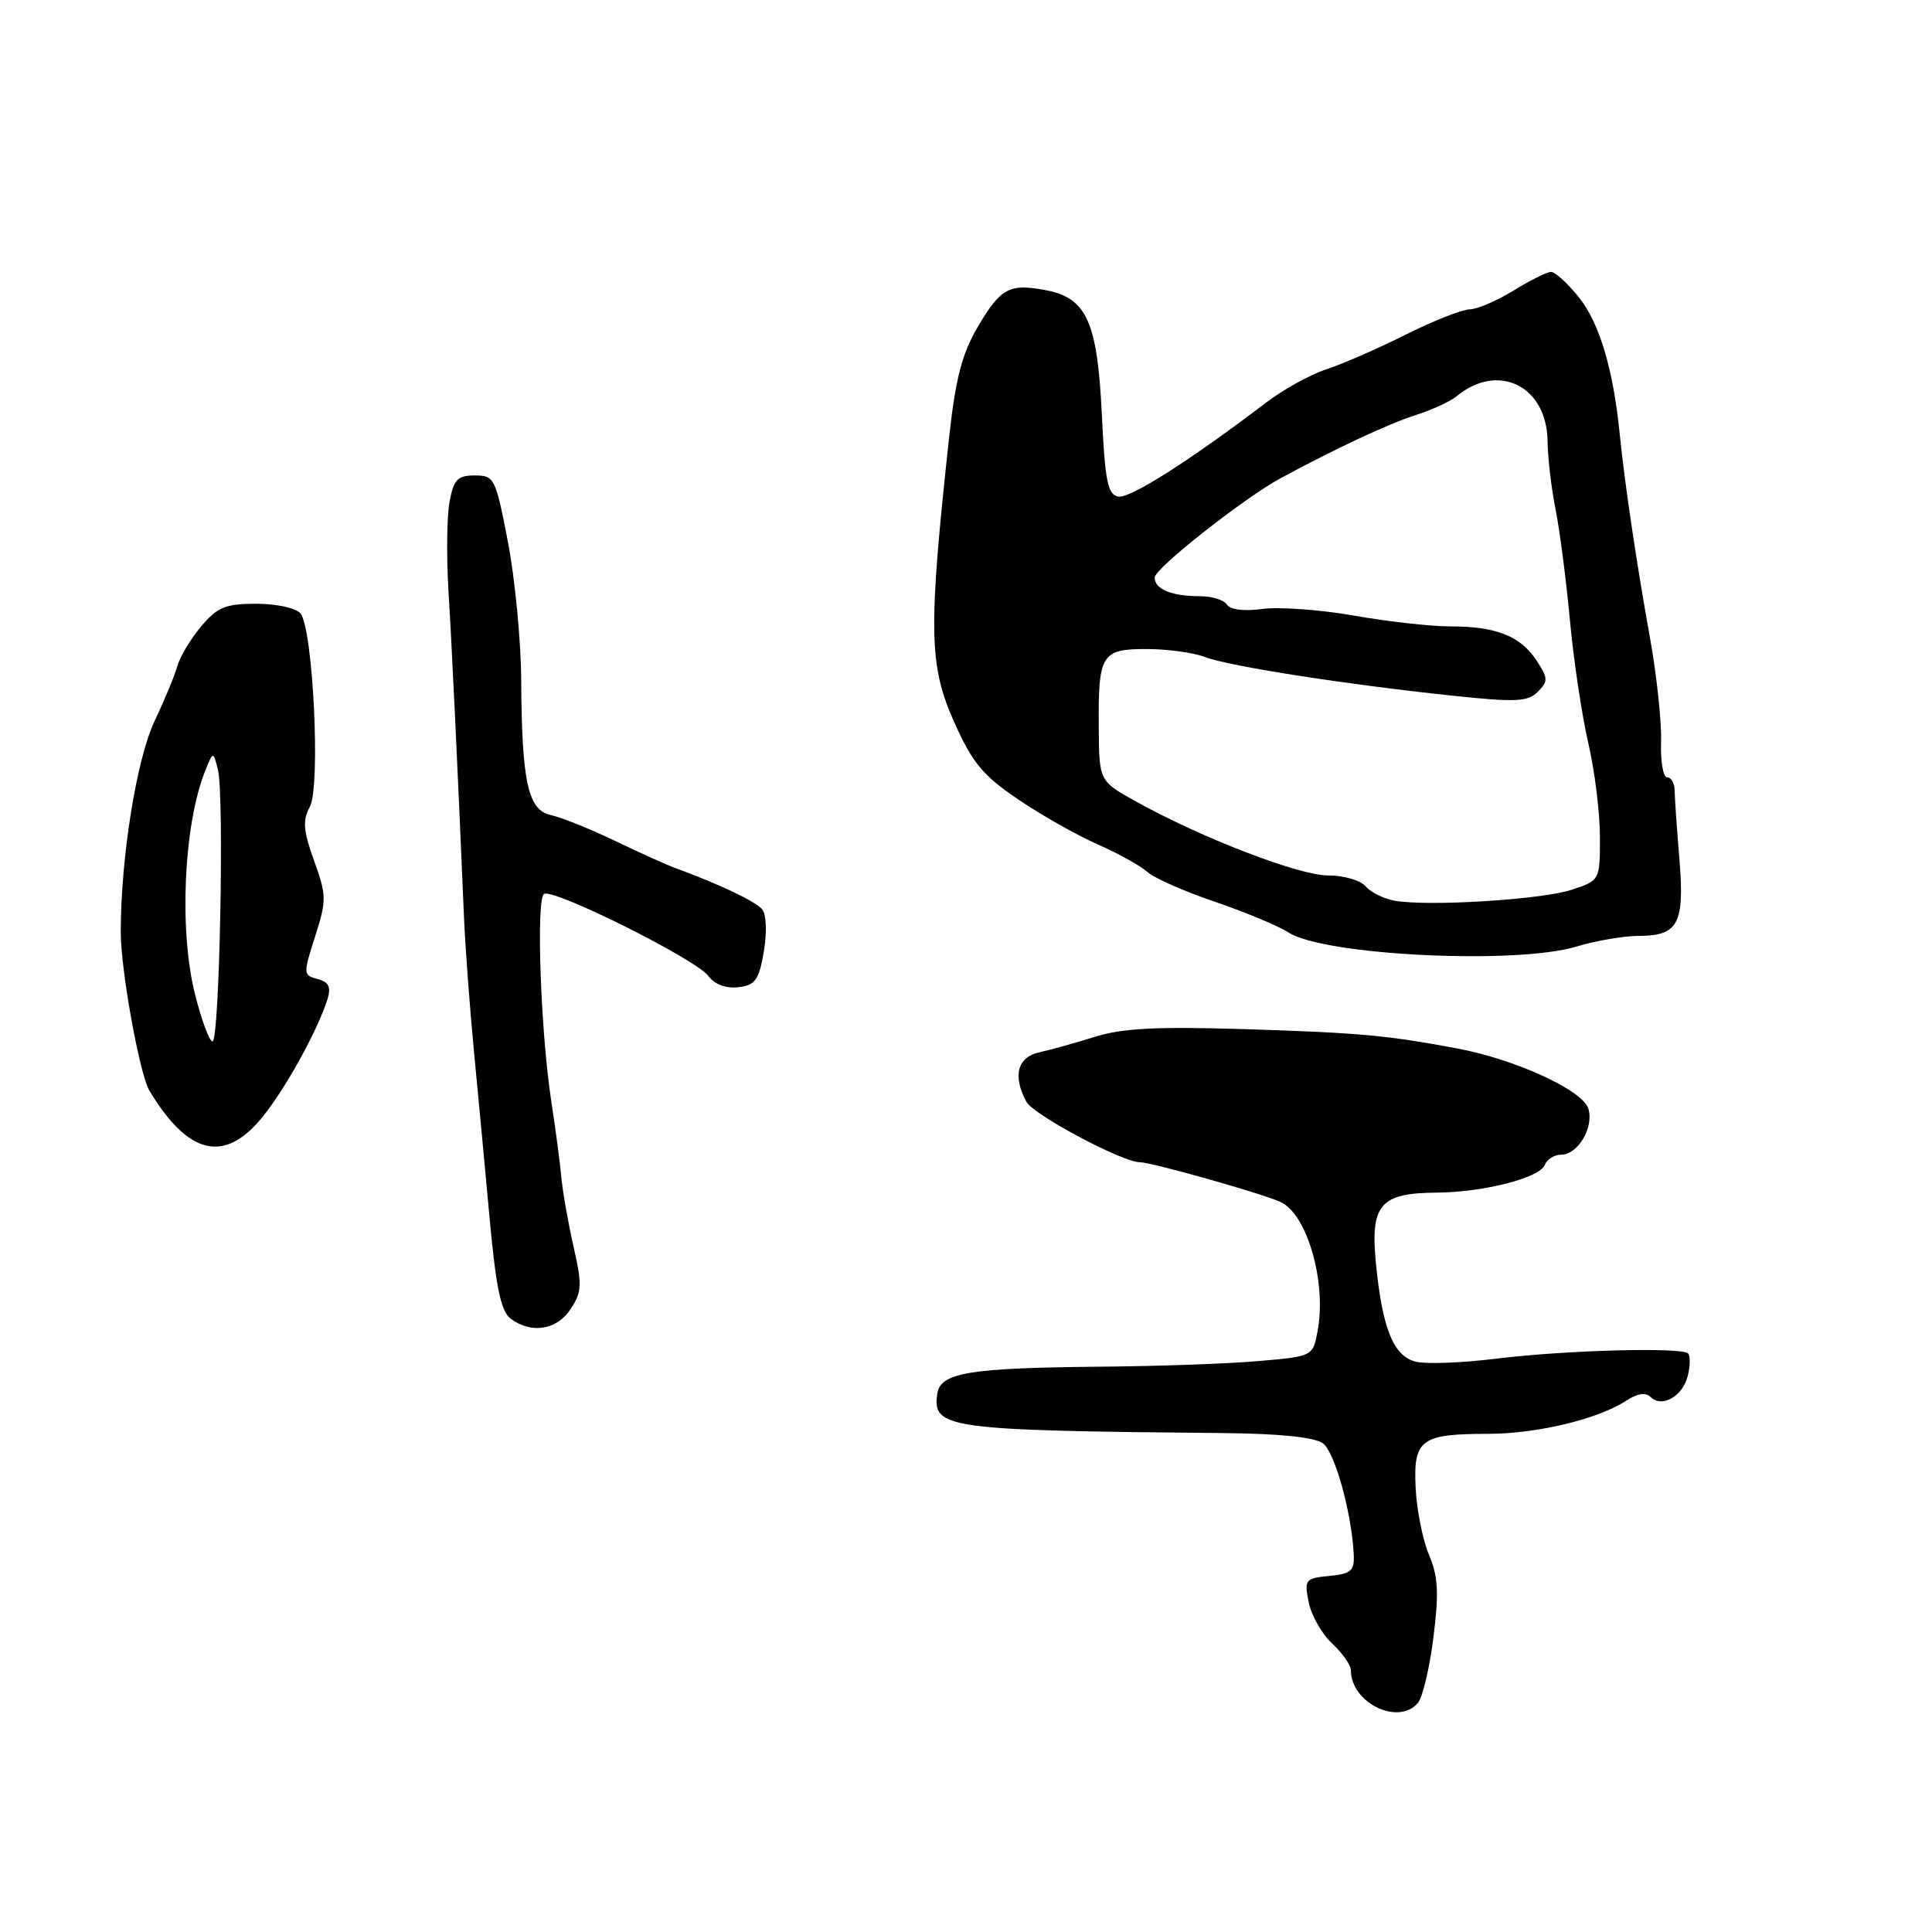 <?xml version="1.0" encoding="UTF-8" standalone="no"?>
<!DOCTYPE svg PUBLIC "-//W3C//DTD SVG 1.1//EN" "http://www.w3.org/Graphics/SVG/1.1/DTD/svg11.dtd" >
<svg xmlns="http://www.w3.org/2000/svg" xmlns:xlink="http://www.w3.org/1999/xlink" version="1.1" viewBox="0 0 256 256">
 <g >
 <path fill="currentColor"
d=" M 187.89 225.63 C 188.51 224.88 189.44 220.97 189.94 216.94 C 190.68 211.08 190.56 208.89 189.36 206.05 C 188.53 204.10 187.73 200.12 187.58 197.20 C 187.26 190.74 188.23 190.00 197.18 189.99 C 203.72 189.98 211.77 188.04 215.55 185.56 C 216.96 184.64 218.07 184.47 218.70 185.10 C 220.19 186.59 222.95 185.05 223.63 182.34 C 223.97 181.00 223.99 179.65 223.68 179.34 C 222.81 178.48 207.47 178.90 198.27 180.03 C 193.75 180.59 188.94 180.77 187.59 180.43 C 184.62 179.69 183.14 175.99 182.30 167.22 C 181.58 159.62 182.92 158.08 190.31 158.03 C 196.56 157.99 204.03 156.08 204.69 154.36 C 204.98 153.61 205.96 153.00 206.87 153.00 C 209.09 153.00 211.24 149.35 210.46 146.89 C 209.69 144.45 200.80 140.37 193.11 138.93 C 183.72 137.17 180.08 136.84 164.66 136.36 C 153.38 136.01 148.71 136.25 145.16 137.36 C 142.60 138.16 139.26 139.10 137.75 139.43 C 134.80 140.08 134.15 142.54 136.00 145.99 C 136.92 147.71 148.72 154.00 151.02 154.00 C 152.57 154.00 167.20 158.13 169.68 159.27 C 173.21 160.88 175.80 169.91 174.59 176.36 C 173.96 179.73 173.96 179.73 166.73 180.35 C 162.75 180.70 153.43 181.03 146.00 181.09 C 128.38 181.25 124.59 181.87 124.19 184.70 C 123.53 189.28 125.48 189.55 162.06 189.89 C 169.59 189.96 174.20 190.44 175.30 191.25 C 176.88 192.43 179.11 200.47 179.38 206.00 C 179.48 208.14 179.01 208.55 176.14 208.82 C 172.94 209.13 172.81 209.30 173.41 212.32 C 173.76 214.06 175.16 216.52 176.52 217.78 C 177.89 219.05 179.00 220.64 179.00 221.32 C 179.00 225.65 185.33 228.72 187.89 225.63 Z  M 75.62 173.45 C 77.10 171.19 77.15 170.24 76.00 165.20 C 75.29 162.06 74.56 157.93 74.38 156.00 C 74.21 154.07 73.61 149.57 73.06 146.00 C 71.64 136.83 71.01 119.11 72.09 118.45 C 73.33 117.68 92.19 127.09 93.85 129.31 C 94.69 130.44 96.18 131.00 97.82 130.81 C 100.09 130.54 100.56 129.88 101.21 126.08 C 101.64 123.49 101.55 121.16 100.98 120.48 C 100.12 119.44 95.24 117.12 89.50 115.03 C 88.40 114.63 84.80 113.01 81.50 111.42 C 78.20 109.84 74.38 108.30 73.02 108.01 C 69.96 107.36 69.14 103.68 69.06 90.09 C 69.03 84.91 68.24 76.70 67.31 71.84 C 65.67 63.33 65.51 63.00 62.92 63.00 C 60.63 63.00 60.12 63.53 59.57 66.47 C 59.21 68.38 59.15 73.67 59.42 78.22 C 59.88 85.69 60.63 101.45 61.47 121.28 C 61.63 125.25 62.24 133.45 62.82 139.50 C 63.40 145.55 64.35 155.68 64.93 162.00 C 65.75 170.77 66.40 173.80 67.69 174.75 C 70.44 176.78 73.80 176.23 75.62 173.45 Z  M 34.62 148.20 C 37.70 144.50 42.11 136.53 43.40 132.37 C 43.89 130.78 43.57 130.12 42.09 129.73 C 40.17 129.23 40.16 129.06 41.75 124.10 C 43.28 119.30 43.28 118.67 41.62 114.06 C 40.18 110.06 40.08 108.72 41.06 106.89 C 42.50 104.20 41.48 83.29 39.81 81.27 C 39.23 80.57 36.62 80.00 33.97 80.00 C 29.88 80.00 28.81 80.44 26.66 82.99 C 25.27 84.64 23.85 87.00 23.51 88.24 C 23.16 89.49 21.81 92.75 20.50 95.50 C 18.10 100.55 16.01 113.58 16.00 123.50 C 16.00 128.53 18.50 142.36 19.80 144.52 C 24.90 152.99 29.66 154.18 34.62 148.20 Z  M 208.91 125.42 C 211.43 124.65 215.13 124.02 217.13 124.01 C 222.39 124.00 223.23 122.41 222.53 113.82 C 222.19 109.79 221.91 105.71 221.90 104.75 C 221.89 103.79 221.44 103.00 220.91 103.00 C 220.37 103.00 220.01 100.86 220.10 98.25 C 220.18 95.64 219.52 89.45 218.63 84.50 C 216.88 74.85 215.27 63.97 214.62 57.50 C 213.78 49.01 211.94 42.82 209.27 39.47 C 207.75 37.56 206.05 36.01 205.50 36.03 C 204.95 36.05 202.70 37.17 200.50 38.53 C 198.30 39.88 195.70 40.99 194.73 40.99 C 193.75 41.00 189.92 42.51 186.23 44.36 C 182.53 46.21 177.79 48.28 175.71 48.95 C 173.62 49.63 170.02 51.62 167.71 53.39 C 157.55 61.11 149.72 66.09 148.17 65.80 C 146.77 65.53 146.42 63.75 146.00 54.94 C 145.41 42.60 143.99 39.46 138.52 38.44 C 133.72 37.54 132.57 38.17 129.51 43.40 C 127.48 46.86 126.61 50.23 125.79 57.71 C 122.97 83.63 123.06 88.18 126.50 95.83 C 128.86 101.09 130.29 102.80 134.92 105.93 C 137.99 108.01 142.73 110.69 145.46 111.89 C 148.19 113.09 151.15 114.74 152.04 115.54 C 152.93 116.35 156.97 118.13 161.01 119.50 C 165.05 120.88 169.42 122.70 170.72 123.55 C 175.38 126.60 200.89 127.85 208.91 125.42 Z  M 25.84 131.75 C 23.70 123.26 24.34 109.26 27.18 102.17 C 28.25 99.50 28.25 99.50 28.88 102.00 C 29.73 105.43 29.09 138.00 28.16 138.00 C 27.75 138.00 26.71 135.19 25.84 131.75 Z  M 184.82 119.35 C 183.35 119.09 181.61 118.23 180.95 117.44 C 180.29 116.65 178.06 116.00 175.98 116.00 C 172.11 116.00 159.38 111.10 150.57 106.23 C 145.65 103.50 145.65 103.50 145.59 96.50 C 145.51 86.68 145.92 86.00 151.90 86.00 C 154.63 86.00 158.12 86.47 159.64 87.05 C 162.86 88.28 178.19 90.67 192.36 92.17 C 200.86 93.07 202.43 93.00 203.76 91.67 C 205.16 90.27 205.14 89.87 203.60 87.52 C 201.48 84.28 198.24 83.00 192.18 83.00 C 189.61 83.00 183.86 82.36 179.41 81.57 C 174.95 80.79 169.50 80.39 167.29 80.69 C 164.84 81.02 162.99 80.79 162.57 80.11 C 162.19 79.50 160.60 79.00 159.02 79.00 C 155.24 79.00 153.00 78.08 153.00 76.52 C 153.00 75.32 164.87 65.97 169.70 63.36 C 176.87 59.48 184.01 56.14 187.50 55.03 C 189.70 54.33 192.18 53.19 193.00 52.51 C 198.50 47.96 204.95 51.12 205.06 58.42 C 205.09 60.67 205.57 64.75 206.12 67.50 C 206.67 70.25 207.53 76.85 208.02 82.16 C 208.51 87.47 209.61 94.81 210.46 98.47 C 211.31 102.13 212.00 107.72 212.00 110.89 C 212.00 116.66 212.00 116.66 208.25 117.90 C 204.26 119.21 189.29 120.14 184.82 119.35 Z "/>
</g>
</svg>